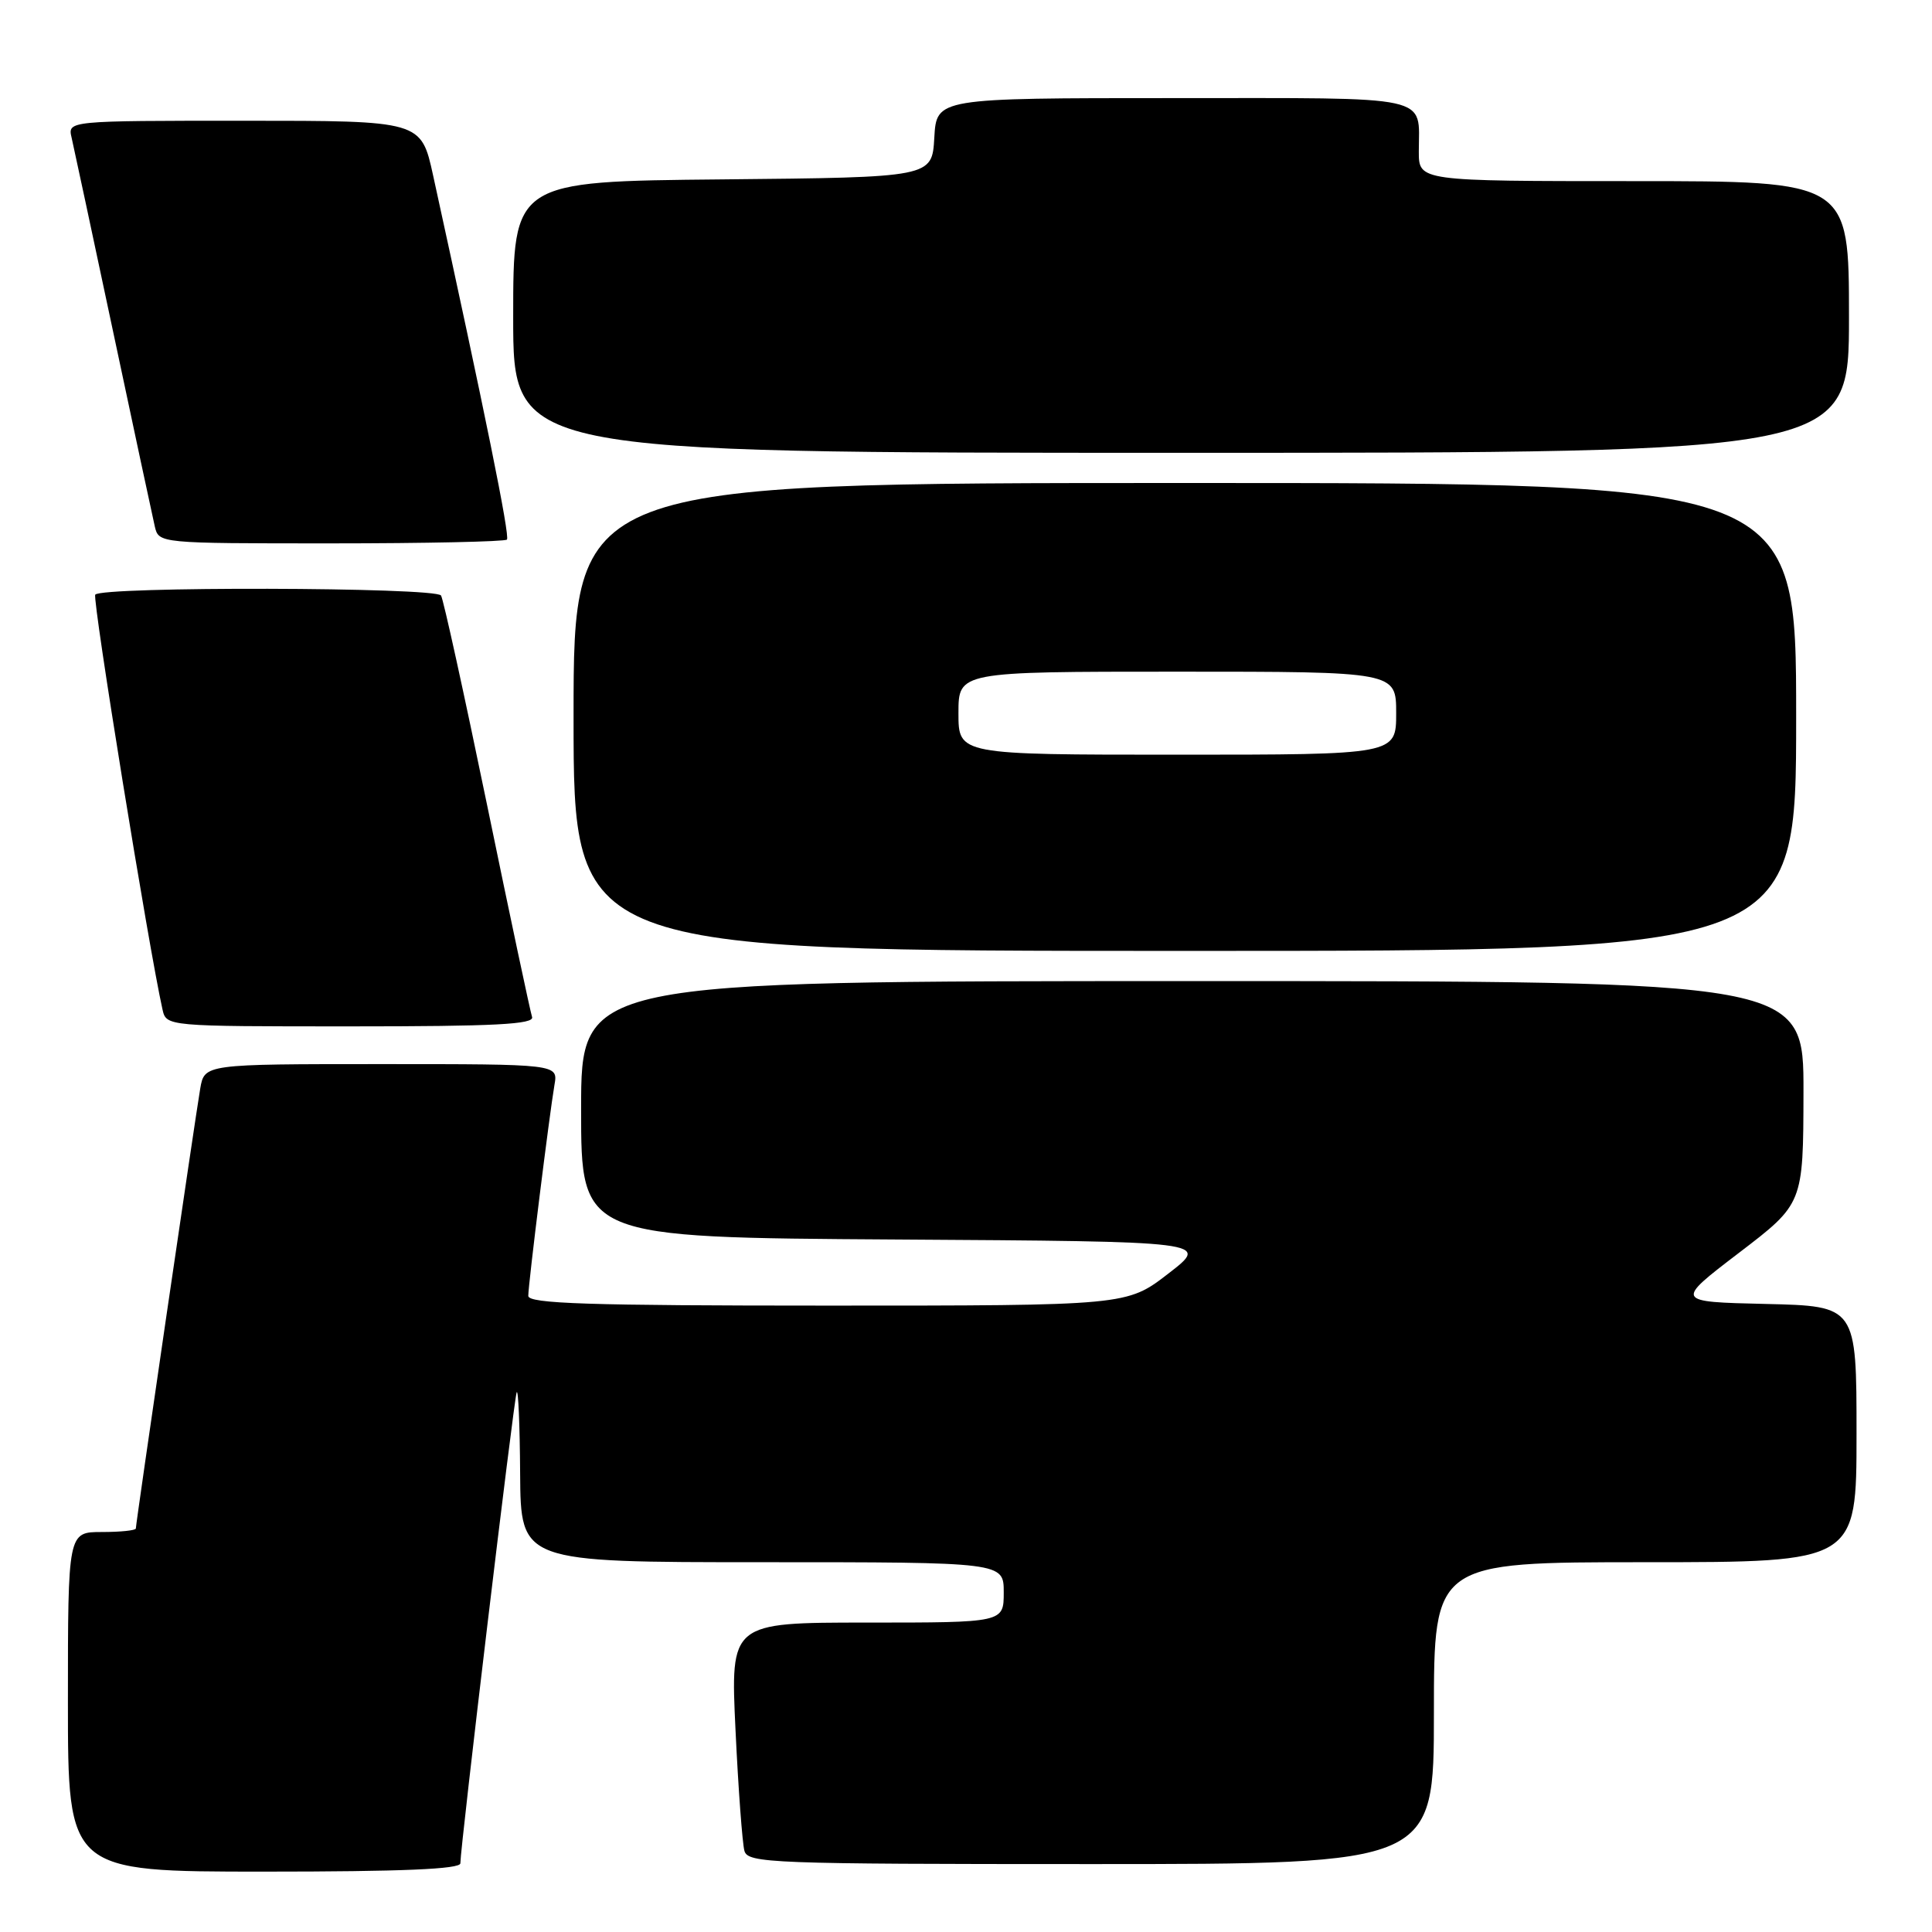 <?xml version="1.0" encoding="UTF-8" standalone="no"?>
<!DOCTYPE svg PUBLIC "-//W3C//DTD SVG 1.1//EN" "http://www.w3.org/Graphics/SVG/1.1/DTD/svg11.dtd" >
<svg xmlns="http://www.w3.org/2000/svg" xmlns:xlink="http://www.w3.org/1999/xlink" version="1.1" viewBox="0 0 256 256">
 <g >
 <path fill="currentColor"
d=" M 61.00 246.90 C 61.00 244.74 68.08 185.48 68.46 184.50 C 68.67 183.95 68.88 188.79 68.92 195.25 C 69.00 207.00 69.00 207.00 101.00 207.00 C 133.00 207.00 133.00 207.00 133.00 211.00 C 133.00 215.00 133.00 215.00 114.89 215.00 C 96.78 215.00 96.78 215.00 97.46 229.25 C 97.83 237.09 98.37 244.29 98.64 245.25 C 99.10 246.88 102.15 247.00 144.57 247.00 C 190.00 247.00 190.00 247.00 190.00 227.00 C 190.00 207.00 190.00 207.00 218.00 207.00 C 246.00 207.00 246.00 207.00 246.00 190.03 C 246.00 173.06 246.00 173.06 233.96 172.78 C 221.92 172.50 221.92 172.50 230.43 166.00 C 238.94 159.50 238.94 159.50 238.97 144.75 C 239.00 130.00 239.00 130.00 158.00 130.00 C 77.00 130.00 77.00 130.00 77.00 146.99 C 77.00 163.98 77.00 163.98 118.67 164.24 C 160.33 164.50 160.33 164.50 154.82 168.75 C 149.32 173.00 149.32 173.00 109.66 173.00 C 77.92 173.00 70.00 172.74 70.00 171.71 C 70.00 170.16 72.80 147.65 73.47 143.75 C 73.95 141.00 73.95 141.00 50.52 141.00 C 27.09 141.00 27.09 141.00 26.53 144.25 C 25.87 148.09 18.00 201.84 18.00 202.53 C 18.00 202.79 15.98 203.00 13.50 203.00 C 9.00 203.00 9.00 203.00 9.00 225.50 C 9.00 248.00 9.00 248.00 35.00 248.00 C 53.25 248.00 61.00 247.67 61.00 246.90 Z  M 70.50 134.75 C 70.27 134.06 67.58 121.42 64.54 106.66 C 61.49 91.89 58.75 79.40 58.44 78.91 C 57.75 77.79 13.31 77.69 12.62 78.80 C 12.22 79.45 19.71 125.64 21.53 133.75 C 22.04 136.00 22.04 136.00 46.49 136.00 C 65.61 136.00 70.84 135.73 70.50 134.75 Z  M 238.00 95.00 C 238.00 64.00 238.00 64.00 157.00 64.00 C 76.00 64.00 76.00 64.00 76.00 95.00 C 76.00 126.00 76.00 126.00 157.00 126.00 C 238.00 126.00 238.00 126.00 238.00 95.00 Z  M 67.17 71.50 C 67.60 71.07 64.23 54.48 57.39 23.25 C 55.80 16.00 55.80 16.00 32.38 16.00 C 8.96 16.00 8.96 16.00 9.49 18.25 C 9.77 19.49 12.26 31.07 15.00 44.00 C 17.74 56.93 20.23 68.51 20.51 69.75 C 21.04 72.00 21.04 72.00 43.85 72.00 C 56.40 72.00 66.89 71.77 67.17 71.50 Z  M 245.00 42.00 C 245.00 24.00 245.00 24.00 216.50 24.00 C 188.00 24.00 188.00 24.00 188.00 20.08 C 188.00 12.49 190.33 13.00 155.45 13.00 C 124.10 13.00 124.10 13.00 123.80 18.25 C 123.50 23.50 123.50 23.50 95.75 23.77 C 68.00 24.03 68.00 24.03 68.00 42.02 C 68.00 60.00 68.00 60.00 156.50 60.00 C 245.00 60.00 245.00 60.00 245.00 42.00 Z  M 127.00 94.50 C 127.00 89.00 127.00 89.00 156.00 89.00 C 185.00 89.00 185.00 89.00 185.00 94.50 C 185.00 100.00 185.00 100.00 156.00 100.00 C 127.00 100.00 127.00 100.00 127.00 94.50 Z "/>
</g>
</svg>